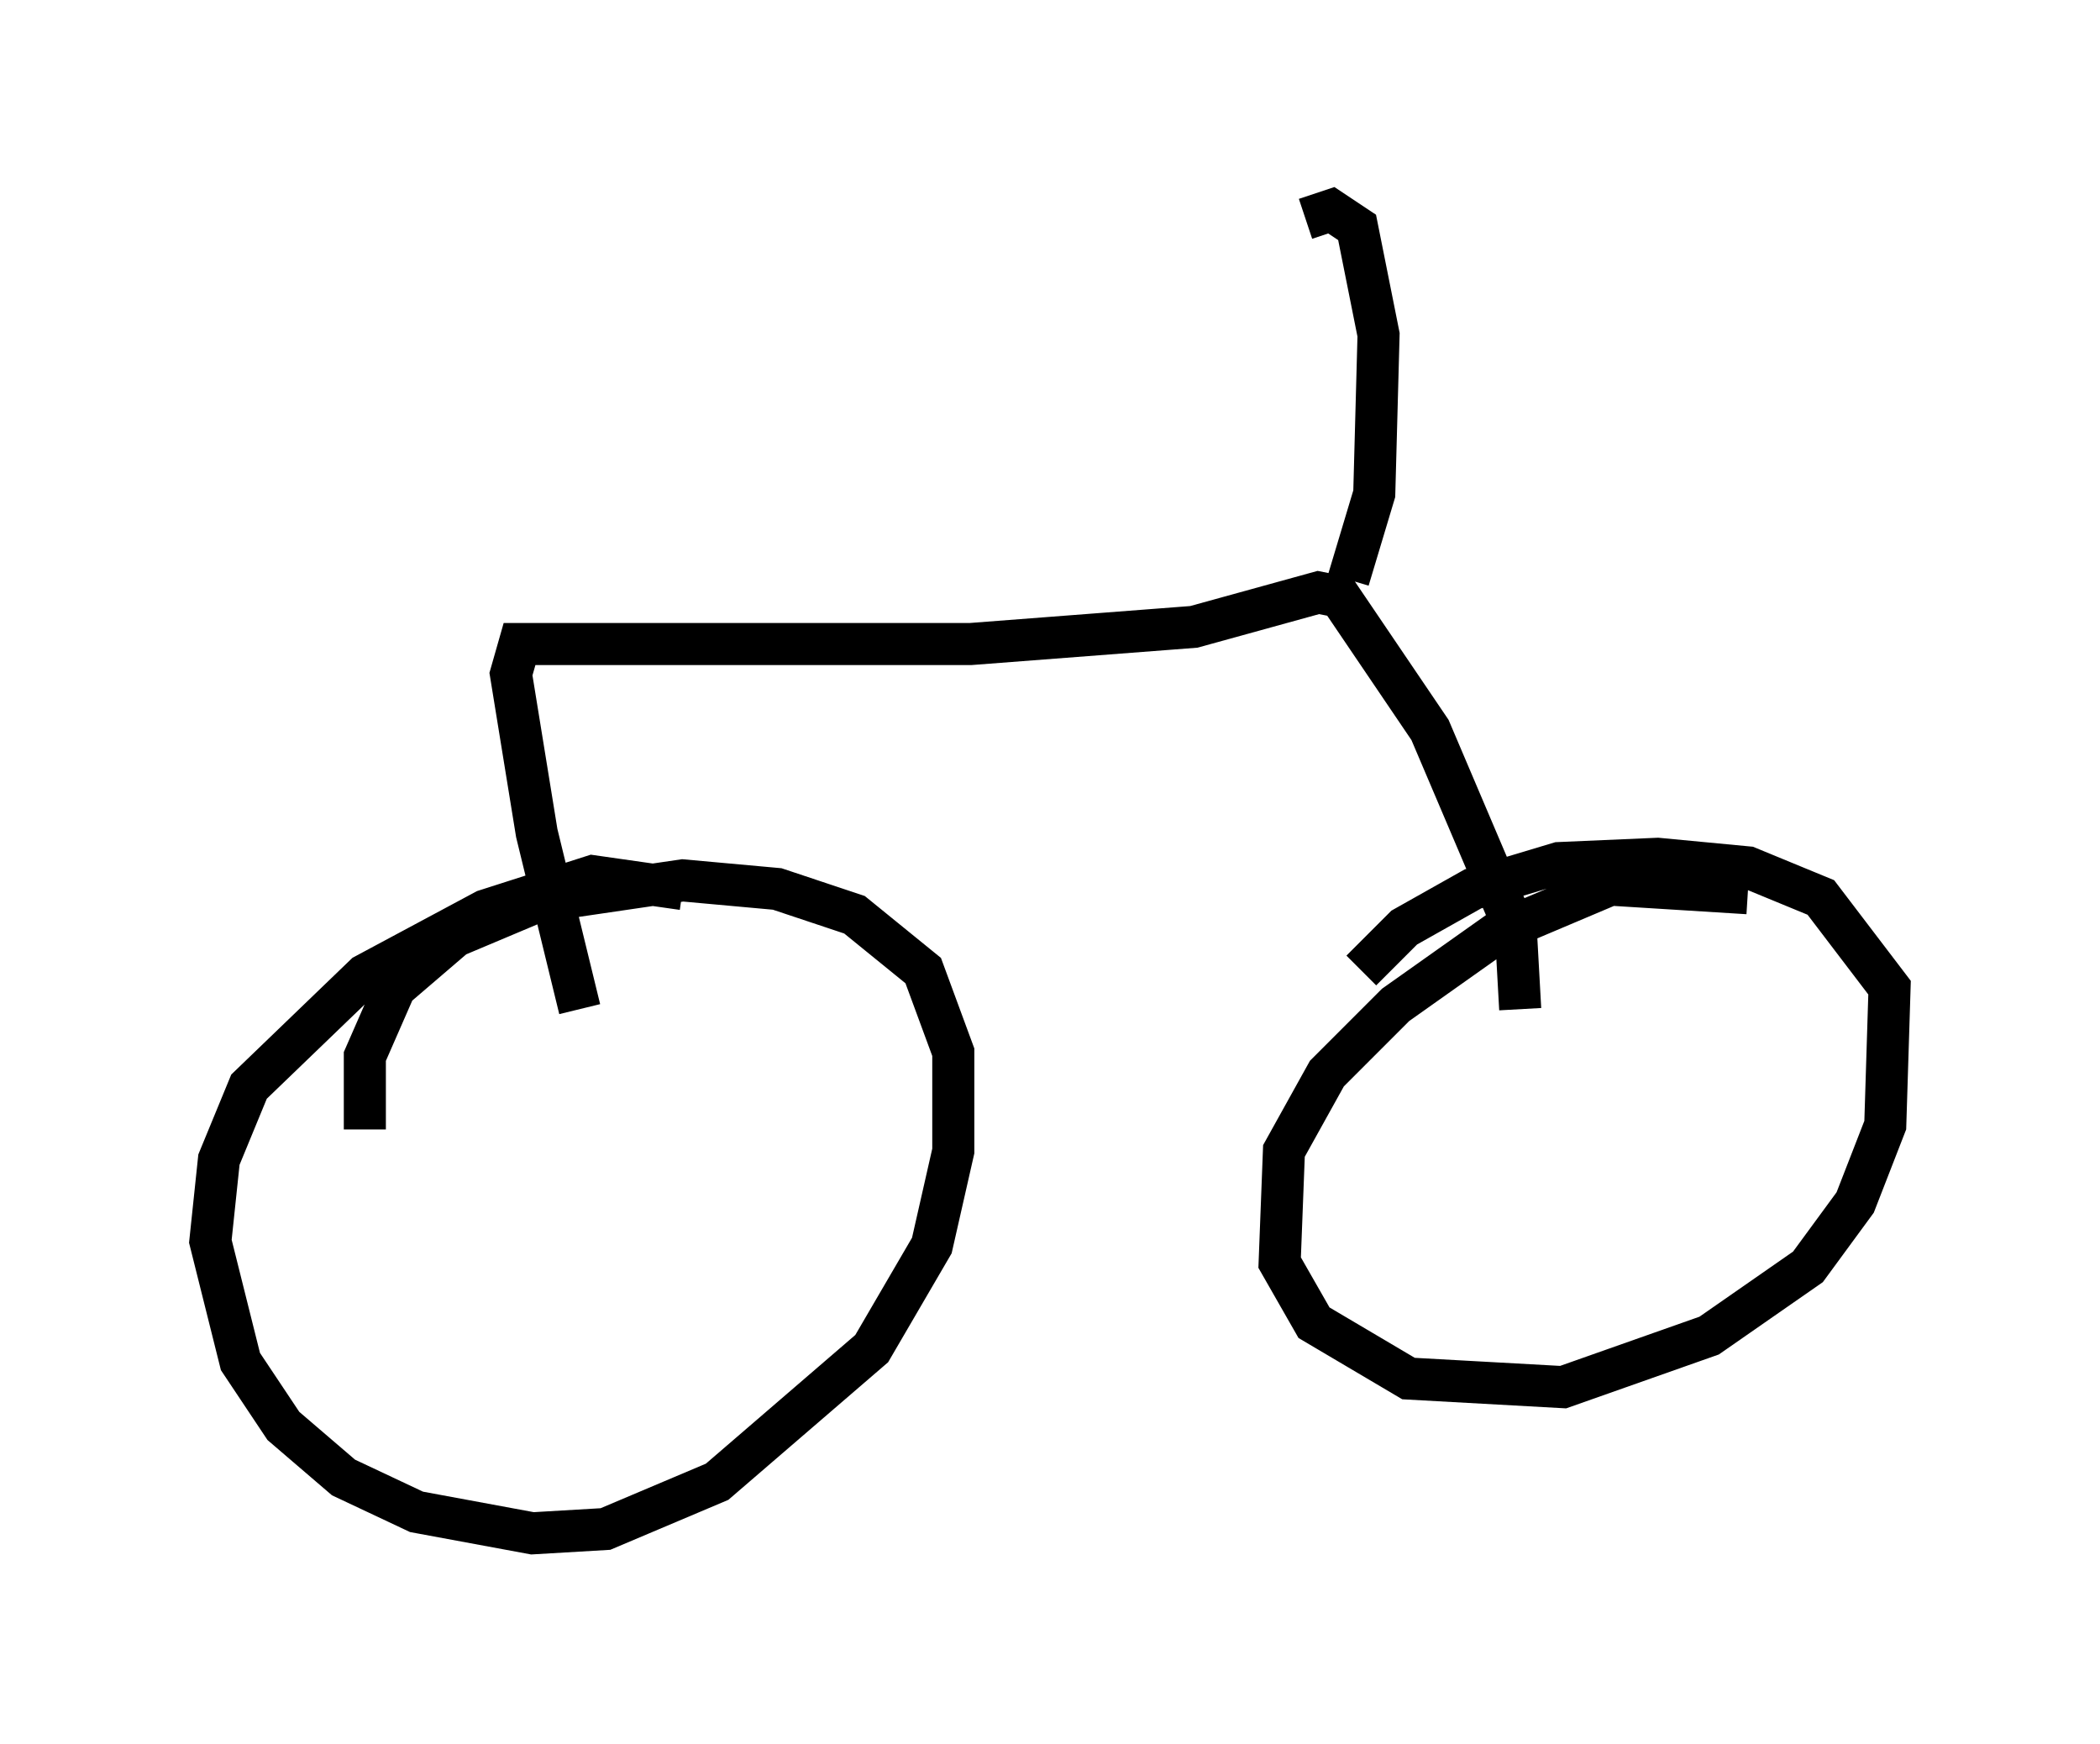<?xml version="1.0" encoding="utf-8" ?>
<svg baseProfile="full" height="41.442" version="1.1" width="49.915" xmlns="http://www.w3.org/2000/svg" xmlns:ev="http://www.w3.org/2001/xml-events" xmlns:xlink="http://www.w3.org/1999/xlink"><defs /><rect fill="white" height="41.442" width="49.915" x="0" y="0" /><path d="M16.944, 21.538 m-0.715, -0.408 l-2.144, -0.306 -2.552, 0.817 l-2.858, 1.531 -2.756, 2.654 l-0.715, 1.735 -0.204, 1.94 l0.715, 2.858 1.021, 1.531 l1.429, 1.225 1.735, 0.817 l2.756, 0.51 1.735, -0.102 l2.654, -1.123 3.675, -3.165 l1.429, -2.45 0.51, -2.246 l0.0, -2.348 -0.715, -1.94 l-1.633, -1.327 -1.838, -0.613 l-2.246, -0.204 -3.471, 0.51 l-1.94, 0.817 -1.429, 1.225 l-0.715, 1.633 0.0, 1.735 m32.871, -5.615 l-3.267, -0.204 -2.654, 1.123 l-2.45, 1.735 -1.633, 1.633 l-1.021, 1.838 -0.102, 2.654 l0.817, 1.429 2.246, 1.327 l3.675, 0.204 3.471, -1.225 l2.348, -1.633 1.123, -1.531 l0.715, -1.838 0.102, -3.267 l-1.633, -2.144 -1.735, -0.715 l-2.144, -0.204 -2.348, 0.102 l-2.042, 0.613 -1.633, 0.919 l-1.021, 1.021 m3.777, 0.919 l-0.102, -1.838 -2.042, -4.798 l-2.144, -3.165 -0.51, -0.102 l-2.96, 0.817 -5.308, 0.408 l-10.719, 0.0 -0.204, 0.715 l0.613, 3.777 1.021, 4.185 m18.273, -10.208 l0.613, -2.042 0.102, -3.777 l-0.51, -2.552 -0.613, -0.408 l-0.613, 0.204 " fill="none" stroke="black" stroke-width="1" /></svg>